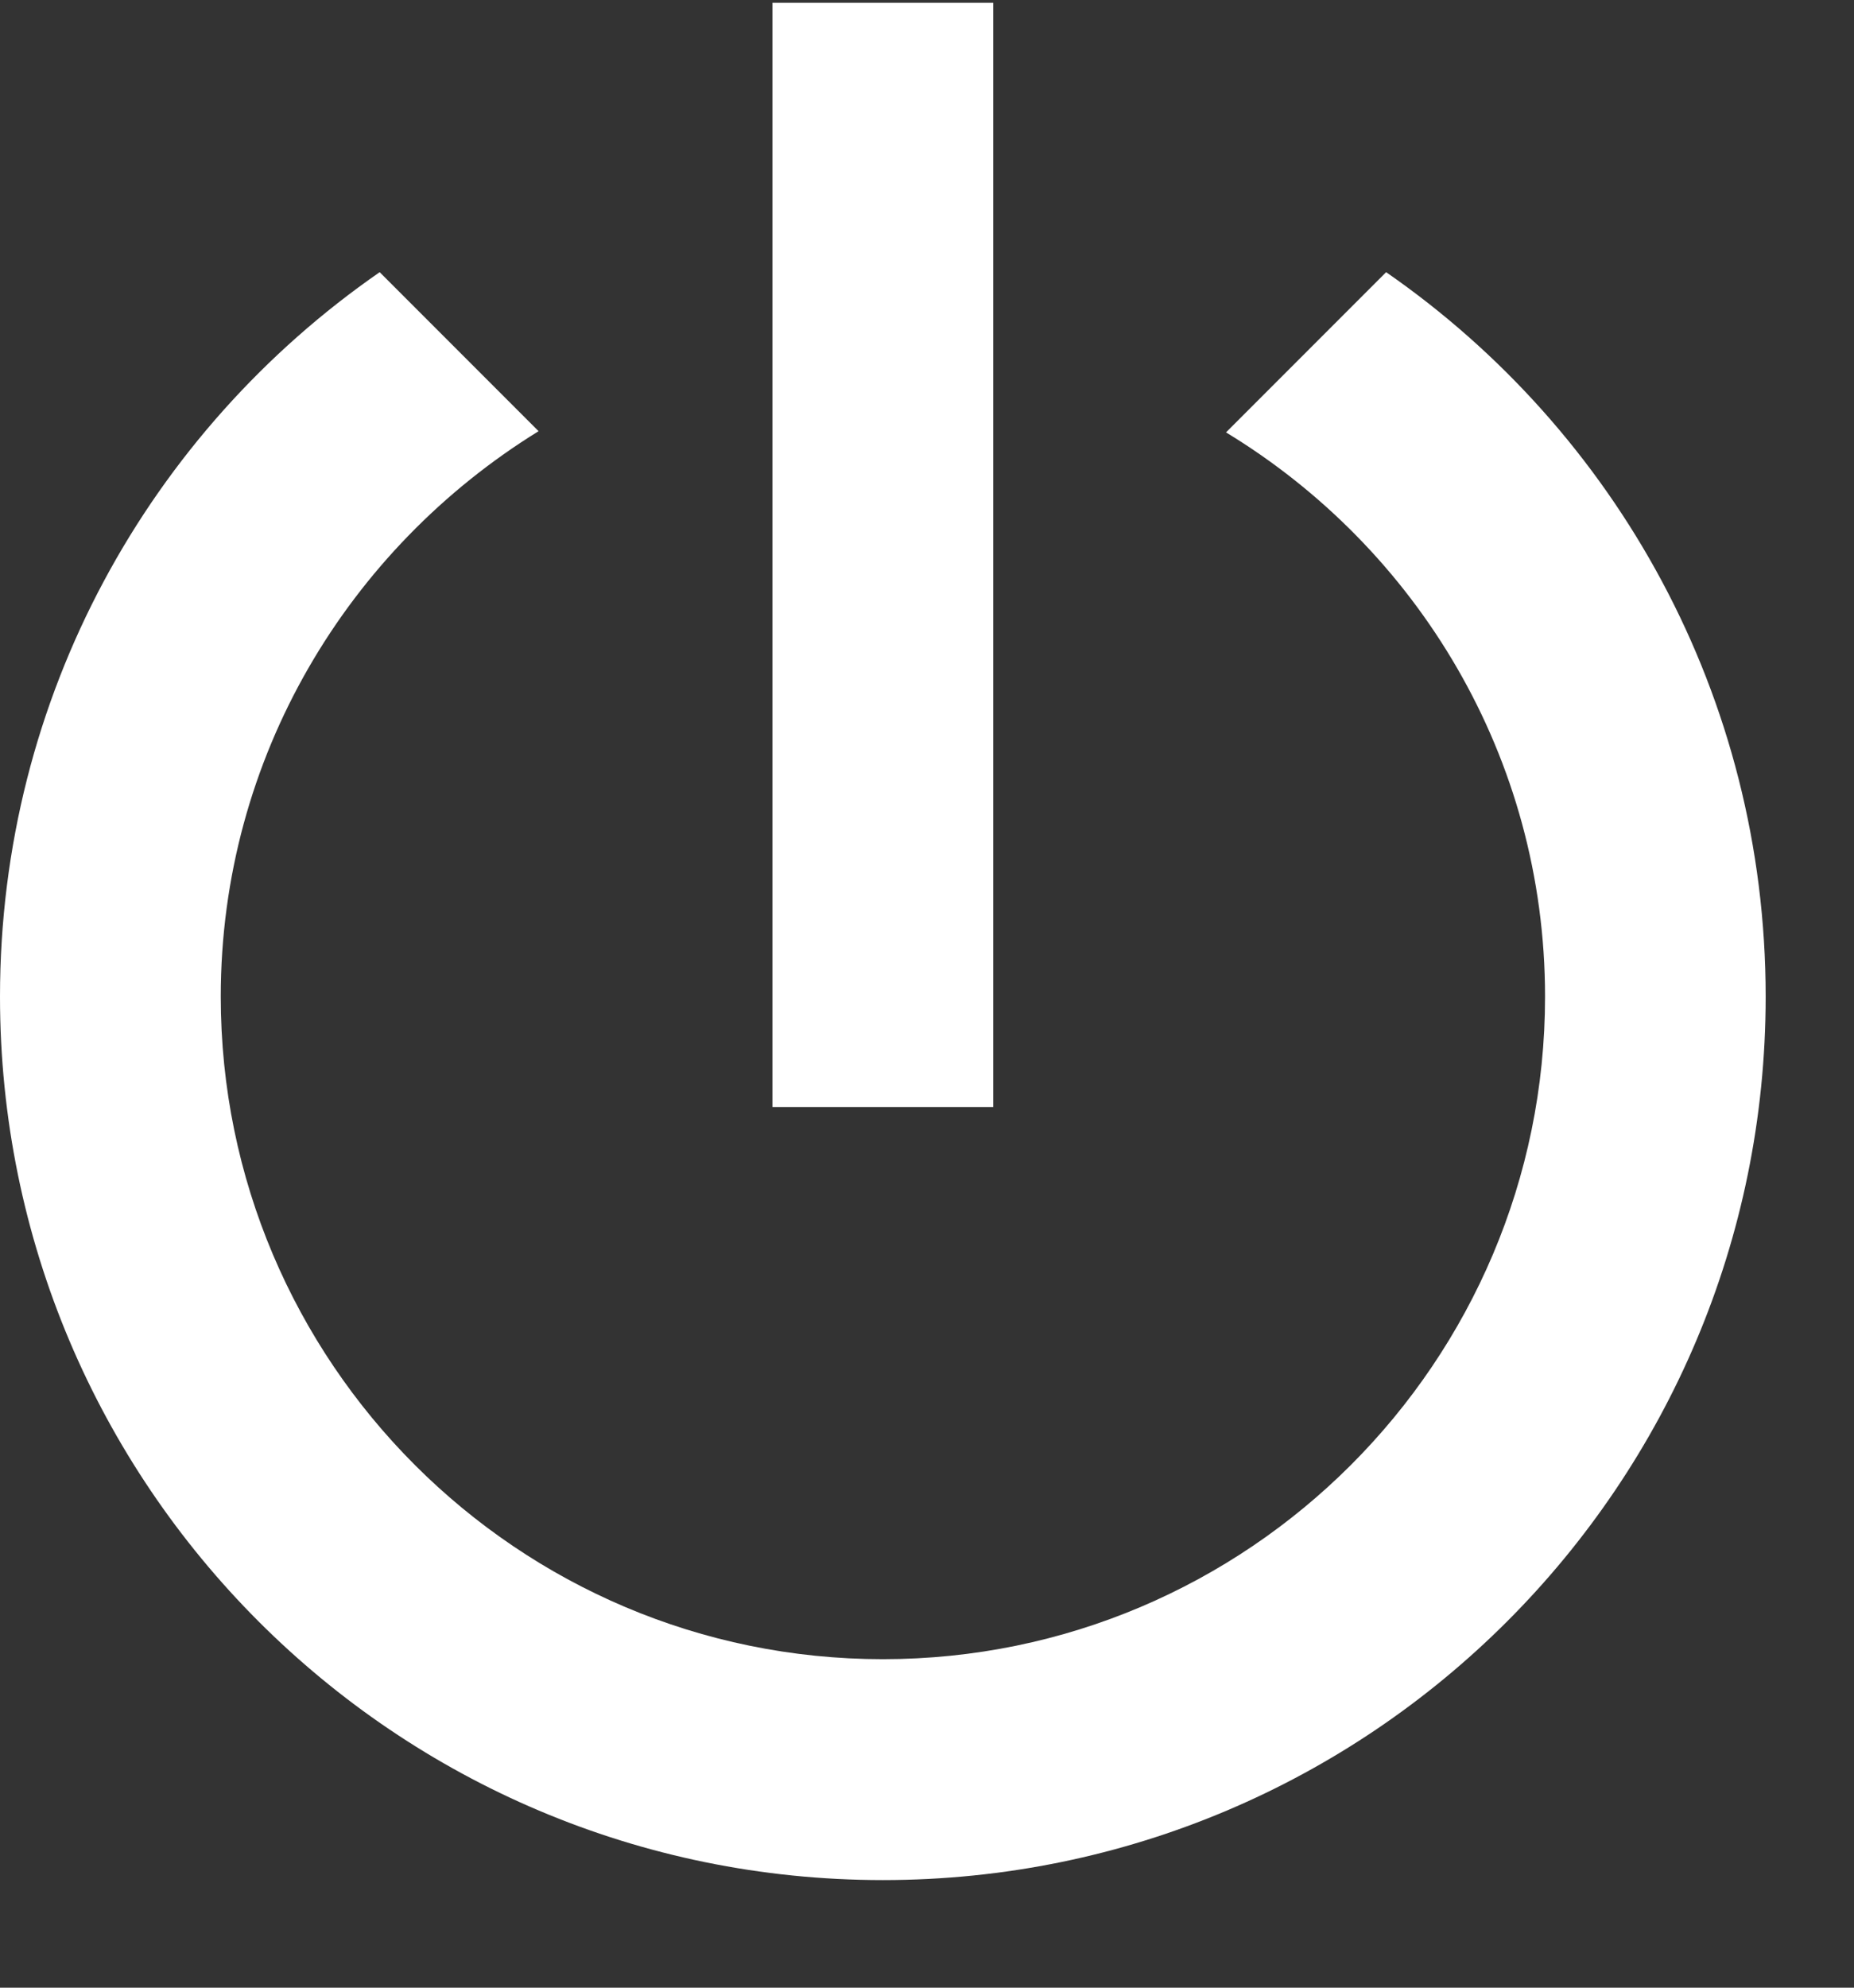 <svg width="14" height="15" viewBox="0 0 14 15" fill="none" xmlns="http://www.w3.org/2000/svg">
<rect x="0" y="0" width="14" height="15" fill="#333333" stroke="none"/>
<path d="M10.467 2.054L9.258 3.263C10.7 4.138 11.667 5.713 11.667 7.521C11.667 10.279 9.425 12.521 6.667 12.521C3.908 12.521 1.667 10.279 1.667 7.521C1.667 5.713 2.633 4.138 4.067 3.254L2.867 2.054C1.133 3.254 0 5.254 0 7.521C0 11.204 2.983 14.188 6.667 14.188C10.35 14.188 13.333 11.204 13.333 7.521C13.333 5.254 12.2 3.254 10.467 2.054ZM7.5 0.021H5.833V8.354H7.5" fill="white"/>
</svg>
